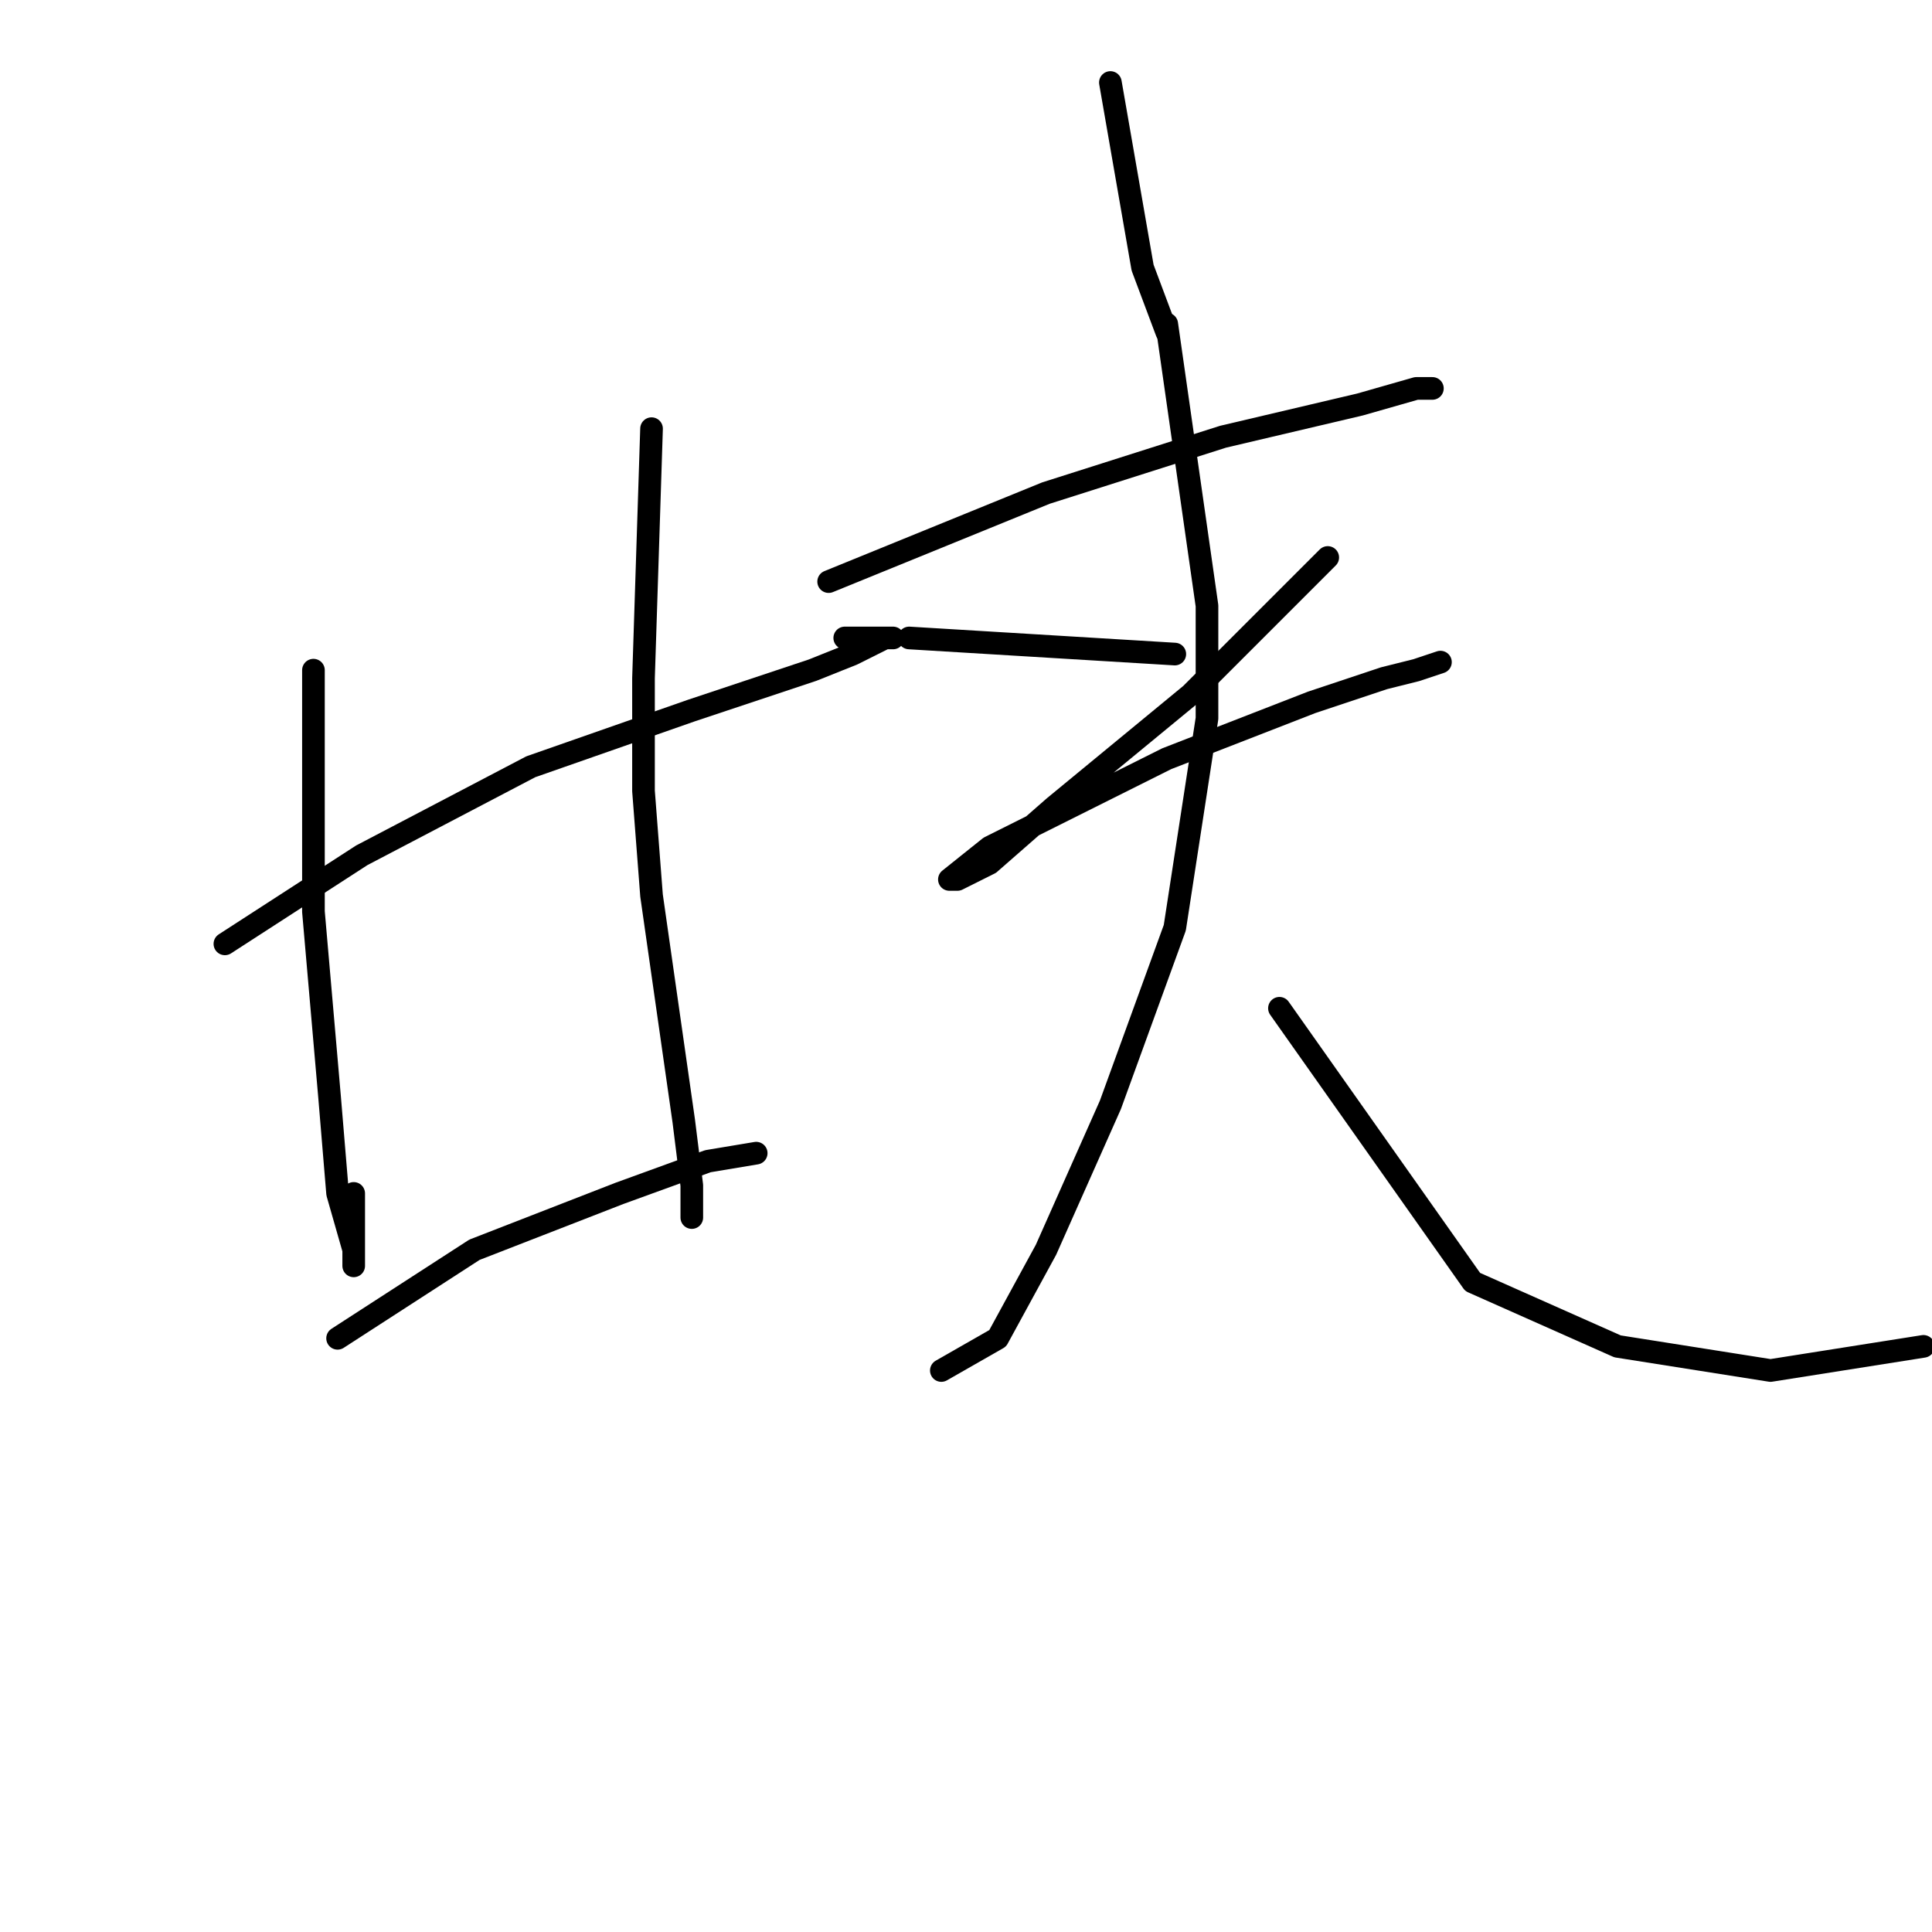 <?xml version="1.0" standalone="no"?>
    <svg width="256" height="256" xmlns="http://www.w3.org/2000/svg" version="1.1">
    <polyline stroke="black" stroke-width="3" stroke-linecap="round" fill="transparent" stroke-linejoin="round" points="29.8 125.067 47.933 113.333 70.333 101.6 91.667 94.133 107.667 88.8 113 86.667 117.267 84.533 118.333 84.533 111.933 84.533 111.933 84.533 " />
        <polyline stroke="black" stroke-width="3" stroke-linecap="round" fill="transparent" stroke-linejoin="round" points="41.533 88.8 41.533 120.8 43.667 145.333 44.733 158.133 46.867 165.6 46.867 167.733 46.867 158.133 46.867 158.133 " />
        <polyline stroke="black" stroke-width="3" stroke-linecap="round" fill="transparent" stroke-linejoin="round" points="86.333 56.8 85.267 89.867 85.267 104.8 86.333 118.667 90.6 148.533 91.667 157.067 91.667 160.267 91.667 161.333 91.667 161.333 " />
        <polyline stroke="black" stroke-width="3" stroke-linecap="round" fill="transparent" stroke-linejoin="round" points="44.733 177.333 62.867 165.6 82.067 158.133 93.8 153.867 100.2 152.8 100.2 152.8 " />
        <polyline stroke="black" stroke-width="3" stroke-linecap="round" fill="transparent" stroke-linejoin="round" points="147.133 10.933 151.4 35.467 154.6 44 154.6 44 " />
        <polyline stroke="black" stroke-width="3" stroke-linecap="round" fill="transparent" stroke-linejoin="round" points="109.8 77.067 138.6 65.333 162.067 57.867 180.2 53.6 187.667 51.467 189.8 51.467 189.8 51.467 " />
        <polyline stroke="black" stroke-width="3" stroke-linecap="round" fill="transparent" stroke-linejoin="round" points="120.467 84.533 155.667 86.667 155.667 86.667 " />
        <polyline stroke="black" stroke-width="3" stroke-linecap="round" fill="transparent" stroke-linejoin="round" points="175.933 73.867 157.8 92 139.667 106.933 131.133 114.4 126.867 116.533 125.8 116.533 131.133 112.267 154.6 100.533 173.8 93.067 183.4 89.867 187.667 88.8 190.867 87.733 190.867 87.733 " />
        <polyline stroke="black" stroke-width="3" stroke-linecap="round" fill="transparent" stroke-linejoin="round" points="154.6 42.933 159.933 80.267 159.933 95.2 155.667 122.933 147.133 146.4 138.6 165.6 132.2 177.333 124.733 181.6 124.733 181.6 " />
        <polyline stroke="black" stroke-width="3" stroke-linecap="round" fill="transparent" stroke-linejoin="round" points="169.533 133.6 195.133 169.867 214.333 178.4 234.6 181.6 254.867 178.4 254.867 178.4 " />
        </svg>
